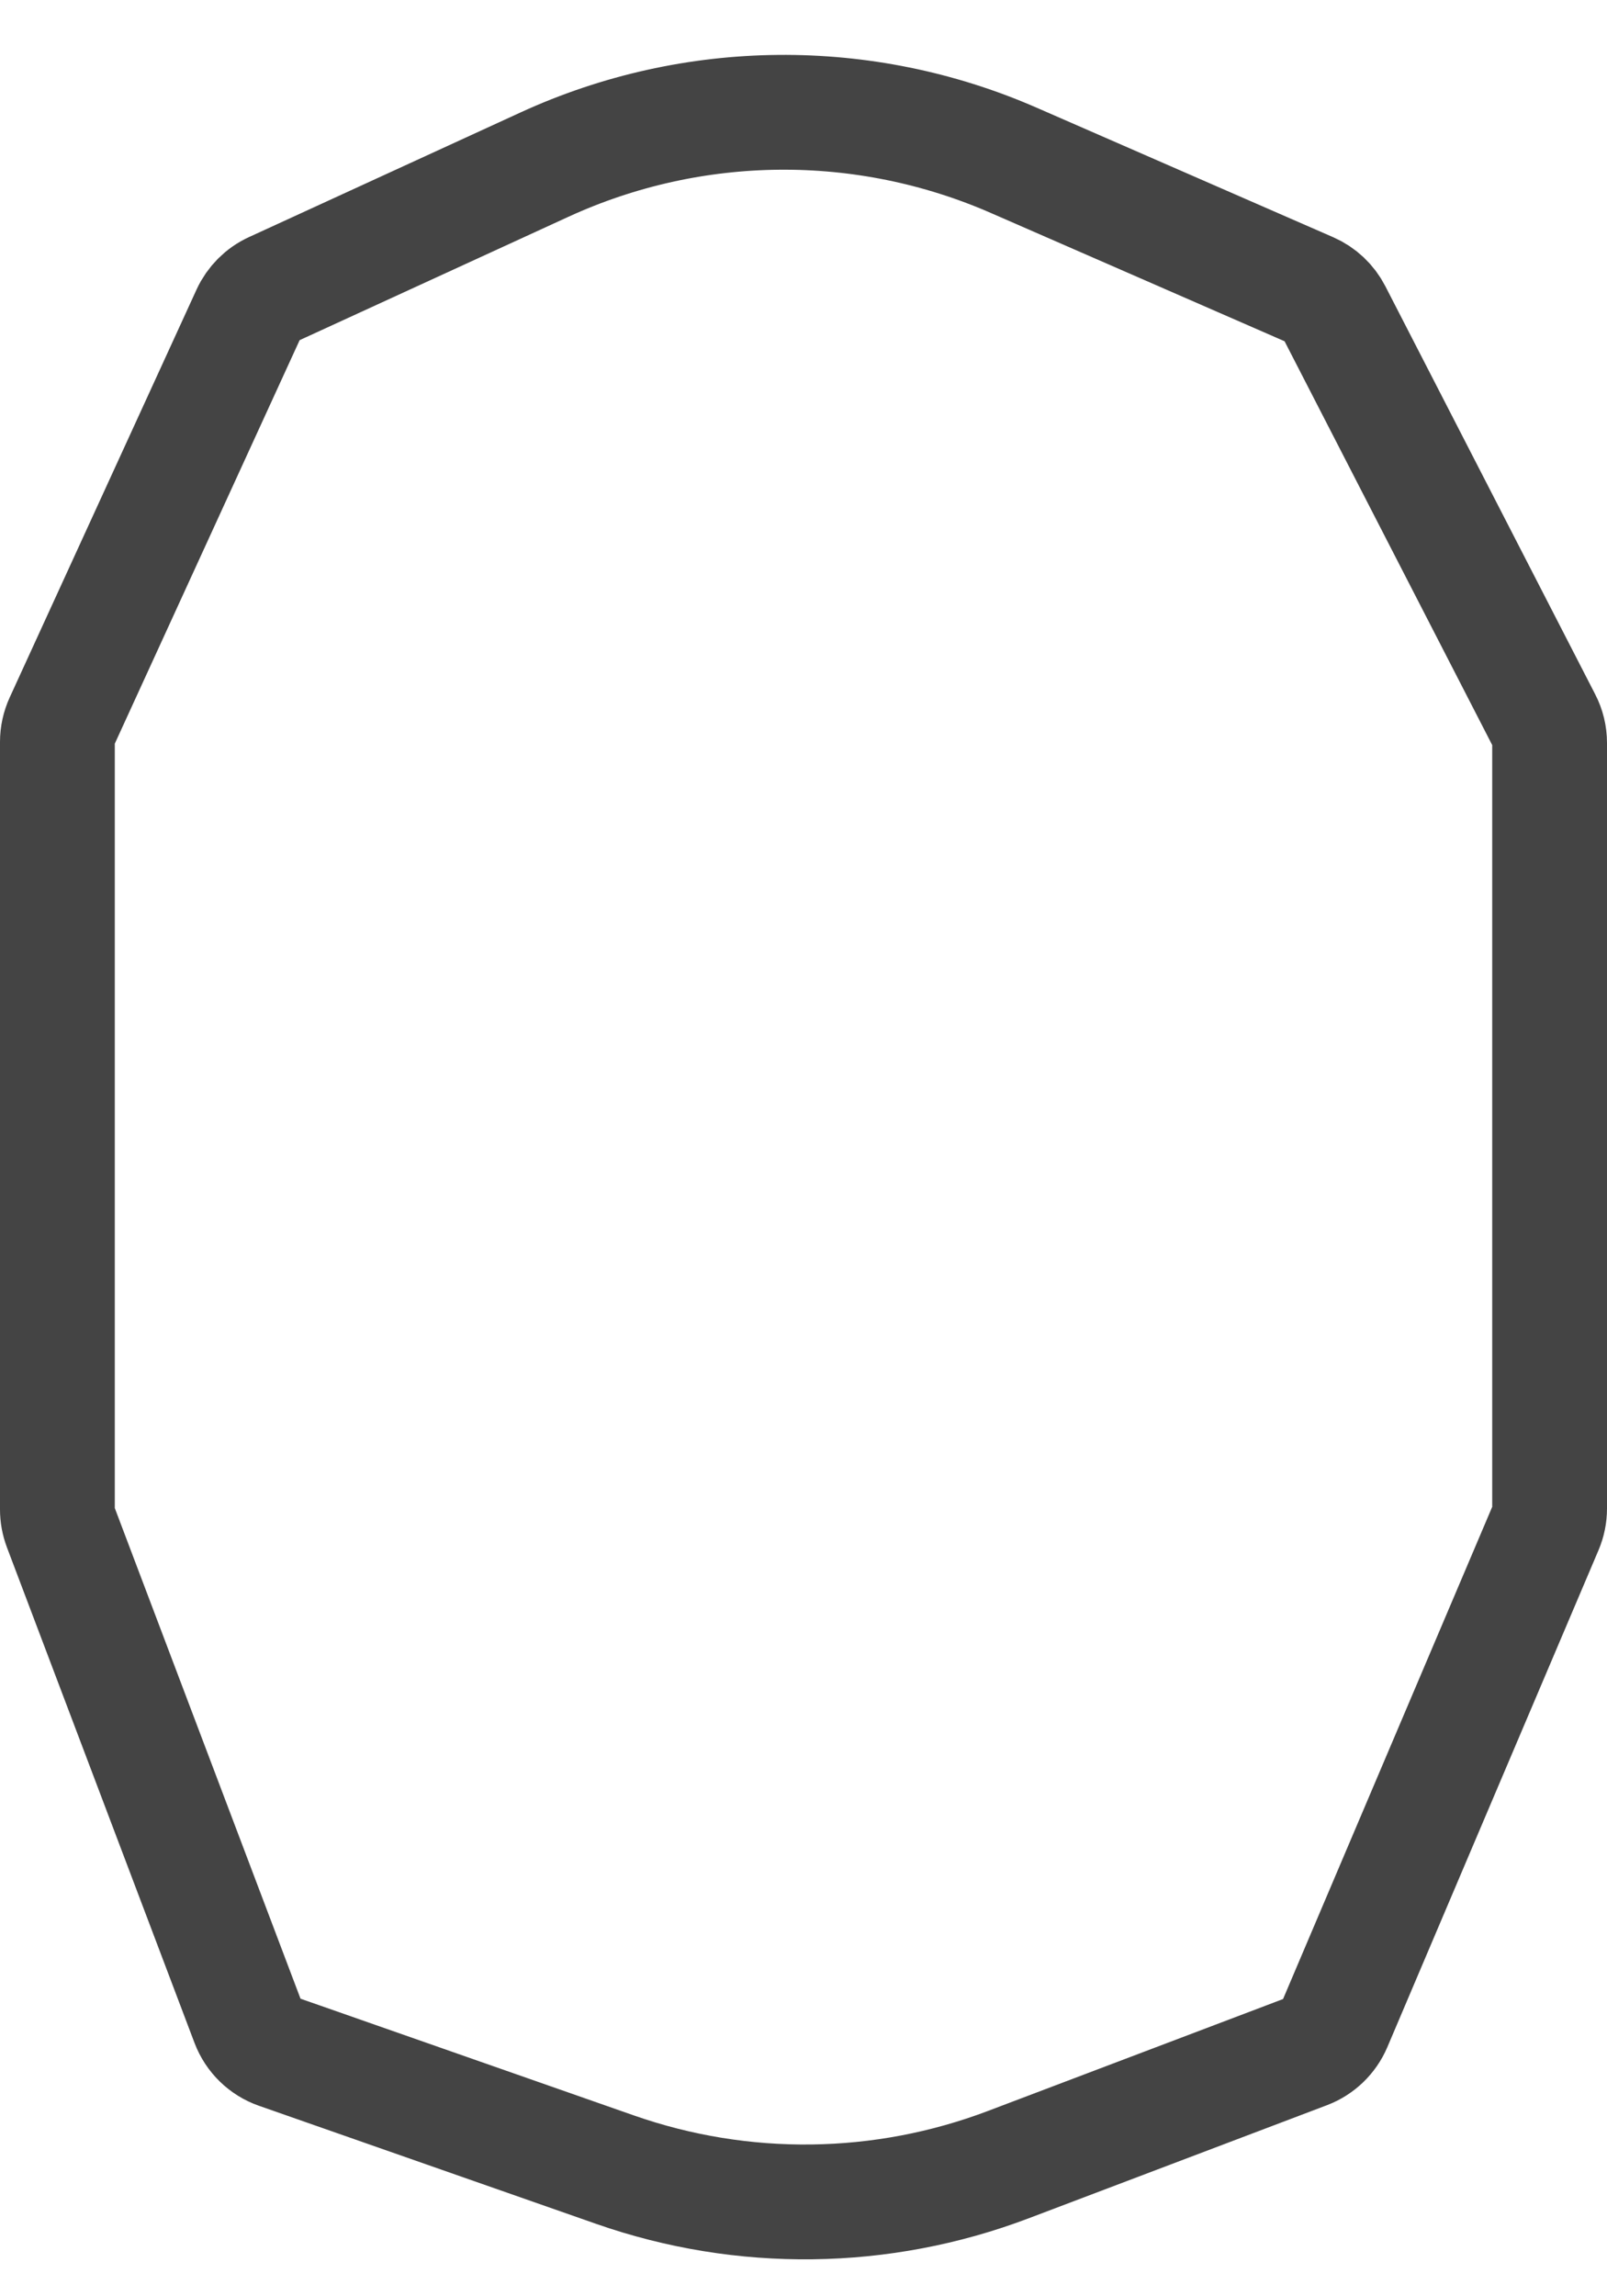 <svg width="28" height="40" viewBox="0 0 28 40" fill="none" xmlns="http://www.w3.org/2000/svg">
<path d="M22.767 35.736L17.568 37.707C15.366 38.542 12.941 38.573 10.718 37.795L4.843 35.738C4.604 35.655 4.415 35.47 4.325 35.234L1.055 26.598C1.019 26.501 1 26.398 1 26.295V12.923C1 12.8 1.027 12.678 1.078 12.566L4.334 5.46C4.42 5.274 4.569 5.124 4.755 5.039L9.488 2.867C12.078 1.679 15.05 1.652 17.661 2.792L22.83 5.049C23.01 5.128 23.158 5.267 23.248 5.442L26.905 12.552C26.968 12.673 27 12.807 27 12.943V26.277C27 26.392 26.977 26.506 26.932 26.612L23.252 35.27C23.16 35.485 22.985 35.653 22.767 35.736Z" stroke="#444444" stroke-width="2"/>
</svg>
